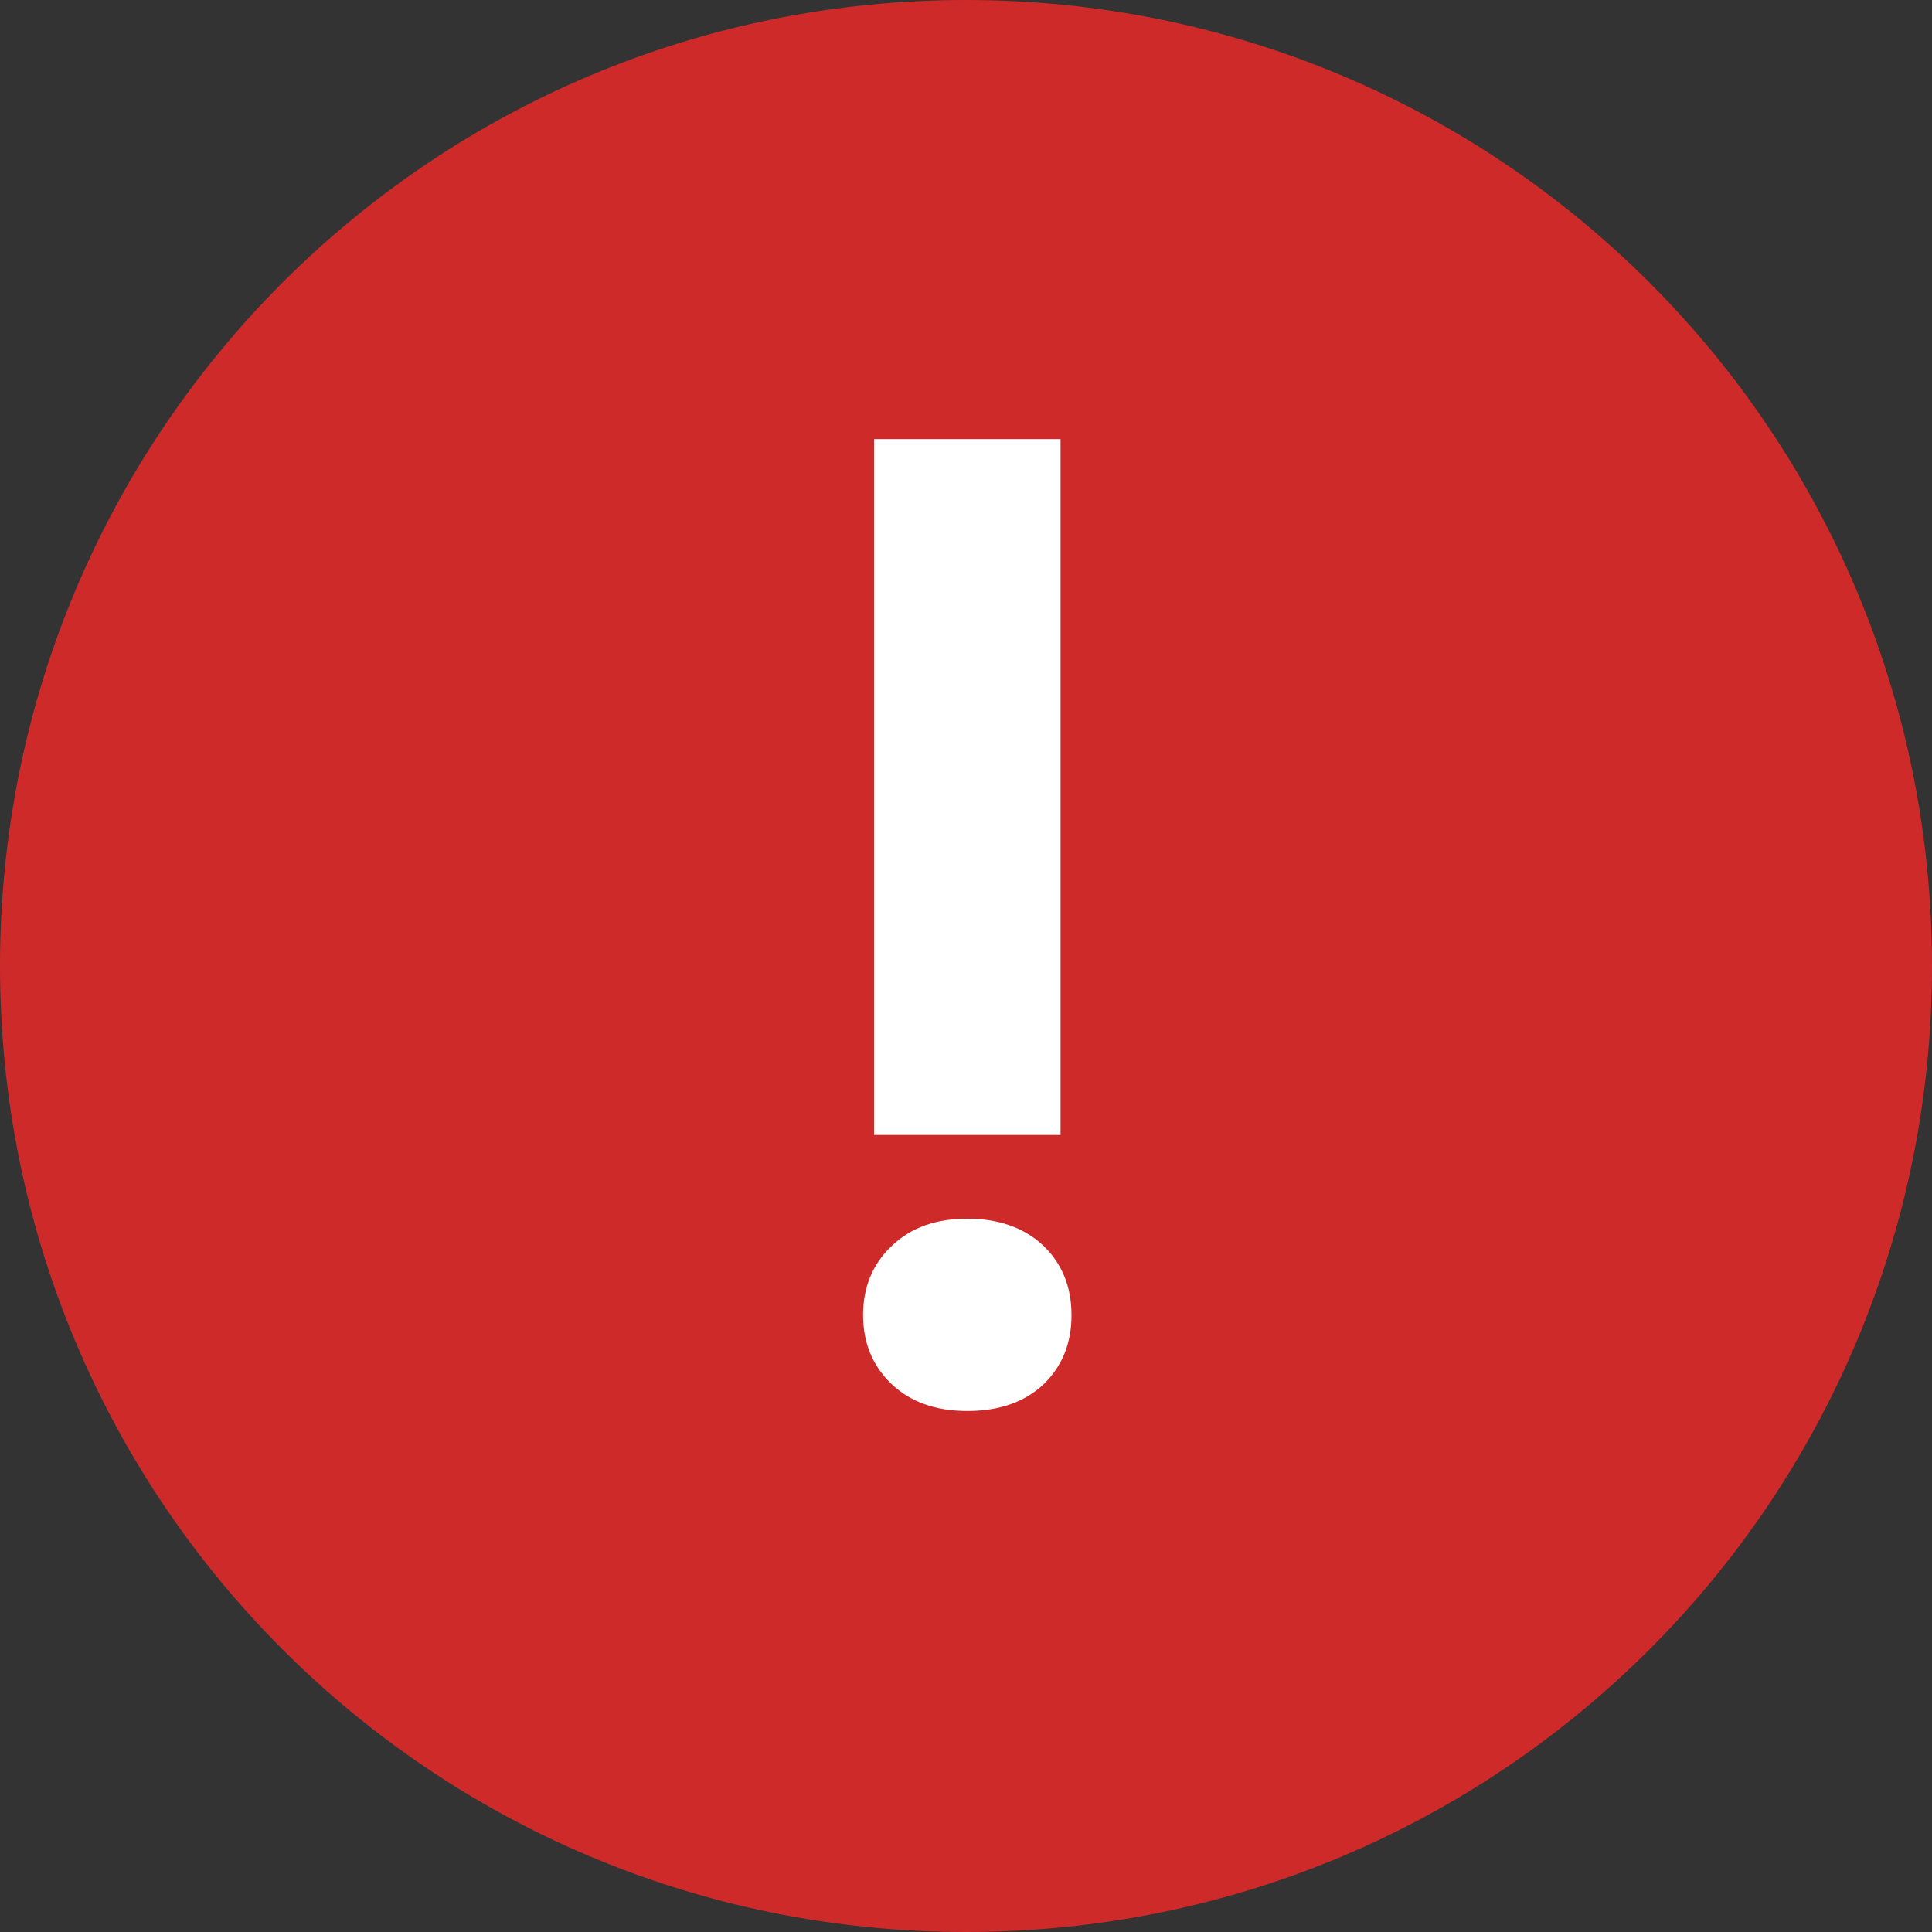 <svg width="15" height="15" viewBox="0 0 15 15" fill="none" xmlns="http://www.w3.org/2000/svg">
<rect x="0" y="0" width="15" height="15" fill="#333333" stroke="none"/>
<path d="M12.632 7.599C12.632 10.378 10.334 12.632 7.5 12.632C4.666 12.632 2.368 10.378 2.368 7.599C2.368 4.819 4.666 2.566 7.5 2.566C10.334 2.566 12.632 4.819 12.632 7.599Z" fill="white"/>
<path fill-rule="evenodd" clip-rule="evenodd" d="M7.5 15C11.65 15 15 11.65 15 7.5C15 3.35 11.65 0 7.5 0C3.35 0 0 3.35 0 7.5C0 11.65 3.35 15 7.5 15ZM6.786 8.812V3.409H8.234V8.812H6.786ZM8.319 10.211C8.319 10.427 8.248 10.605 8.105 10.745C7.958 10.885 7.76 10.955 7.51 10.955C7.264 10.955 7.068 10.885 6.921 10.745C6.775 10.605 6.701 10.427 6.701 10.211C6.701 9.991 6.776 9.811 6.926 9.671C7.073 9.531 7.267 9.462 7.51 9.462C7.753 9.462 7.95 9.531 8.1 9.671C8.246 9.811 8.319 9.991 8.319 10.211Z" fill="#CF2A2A"/>
</svg>
